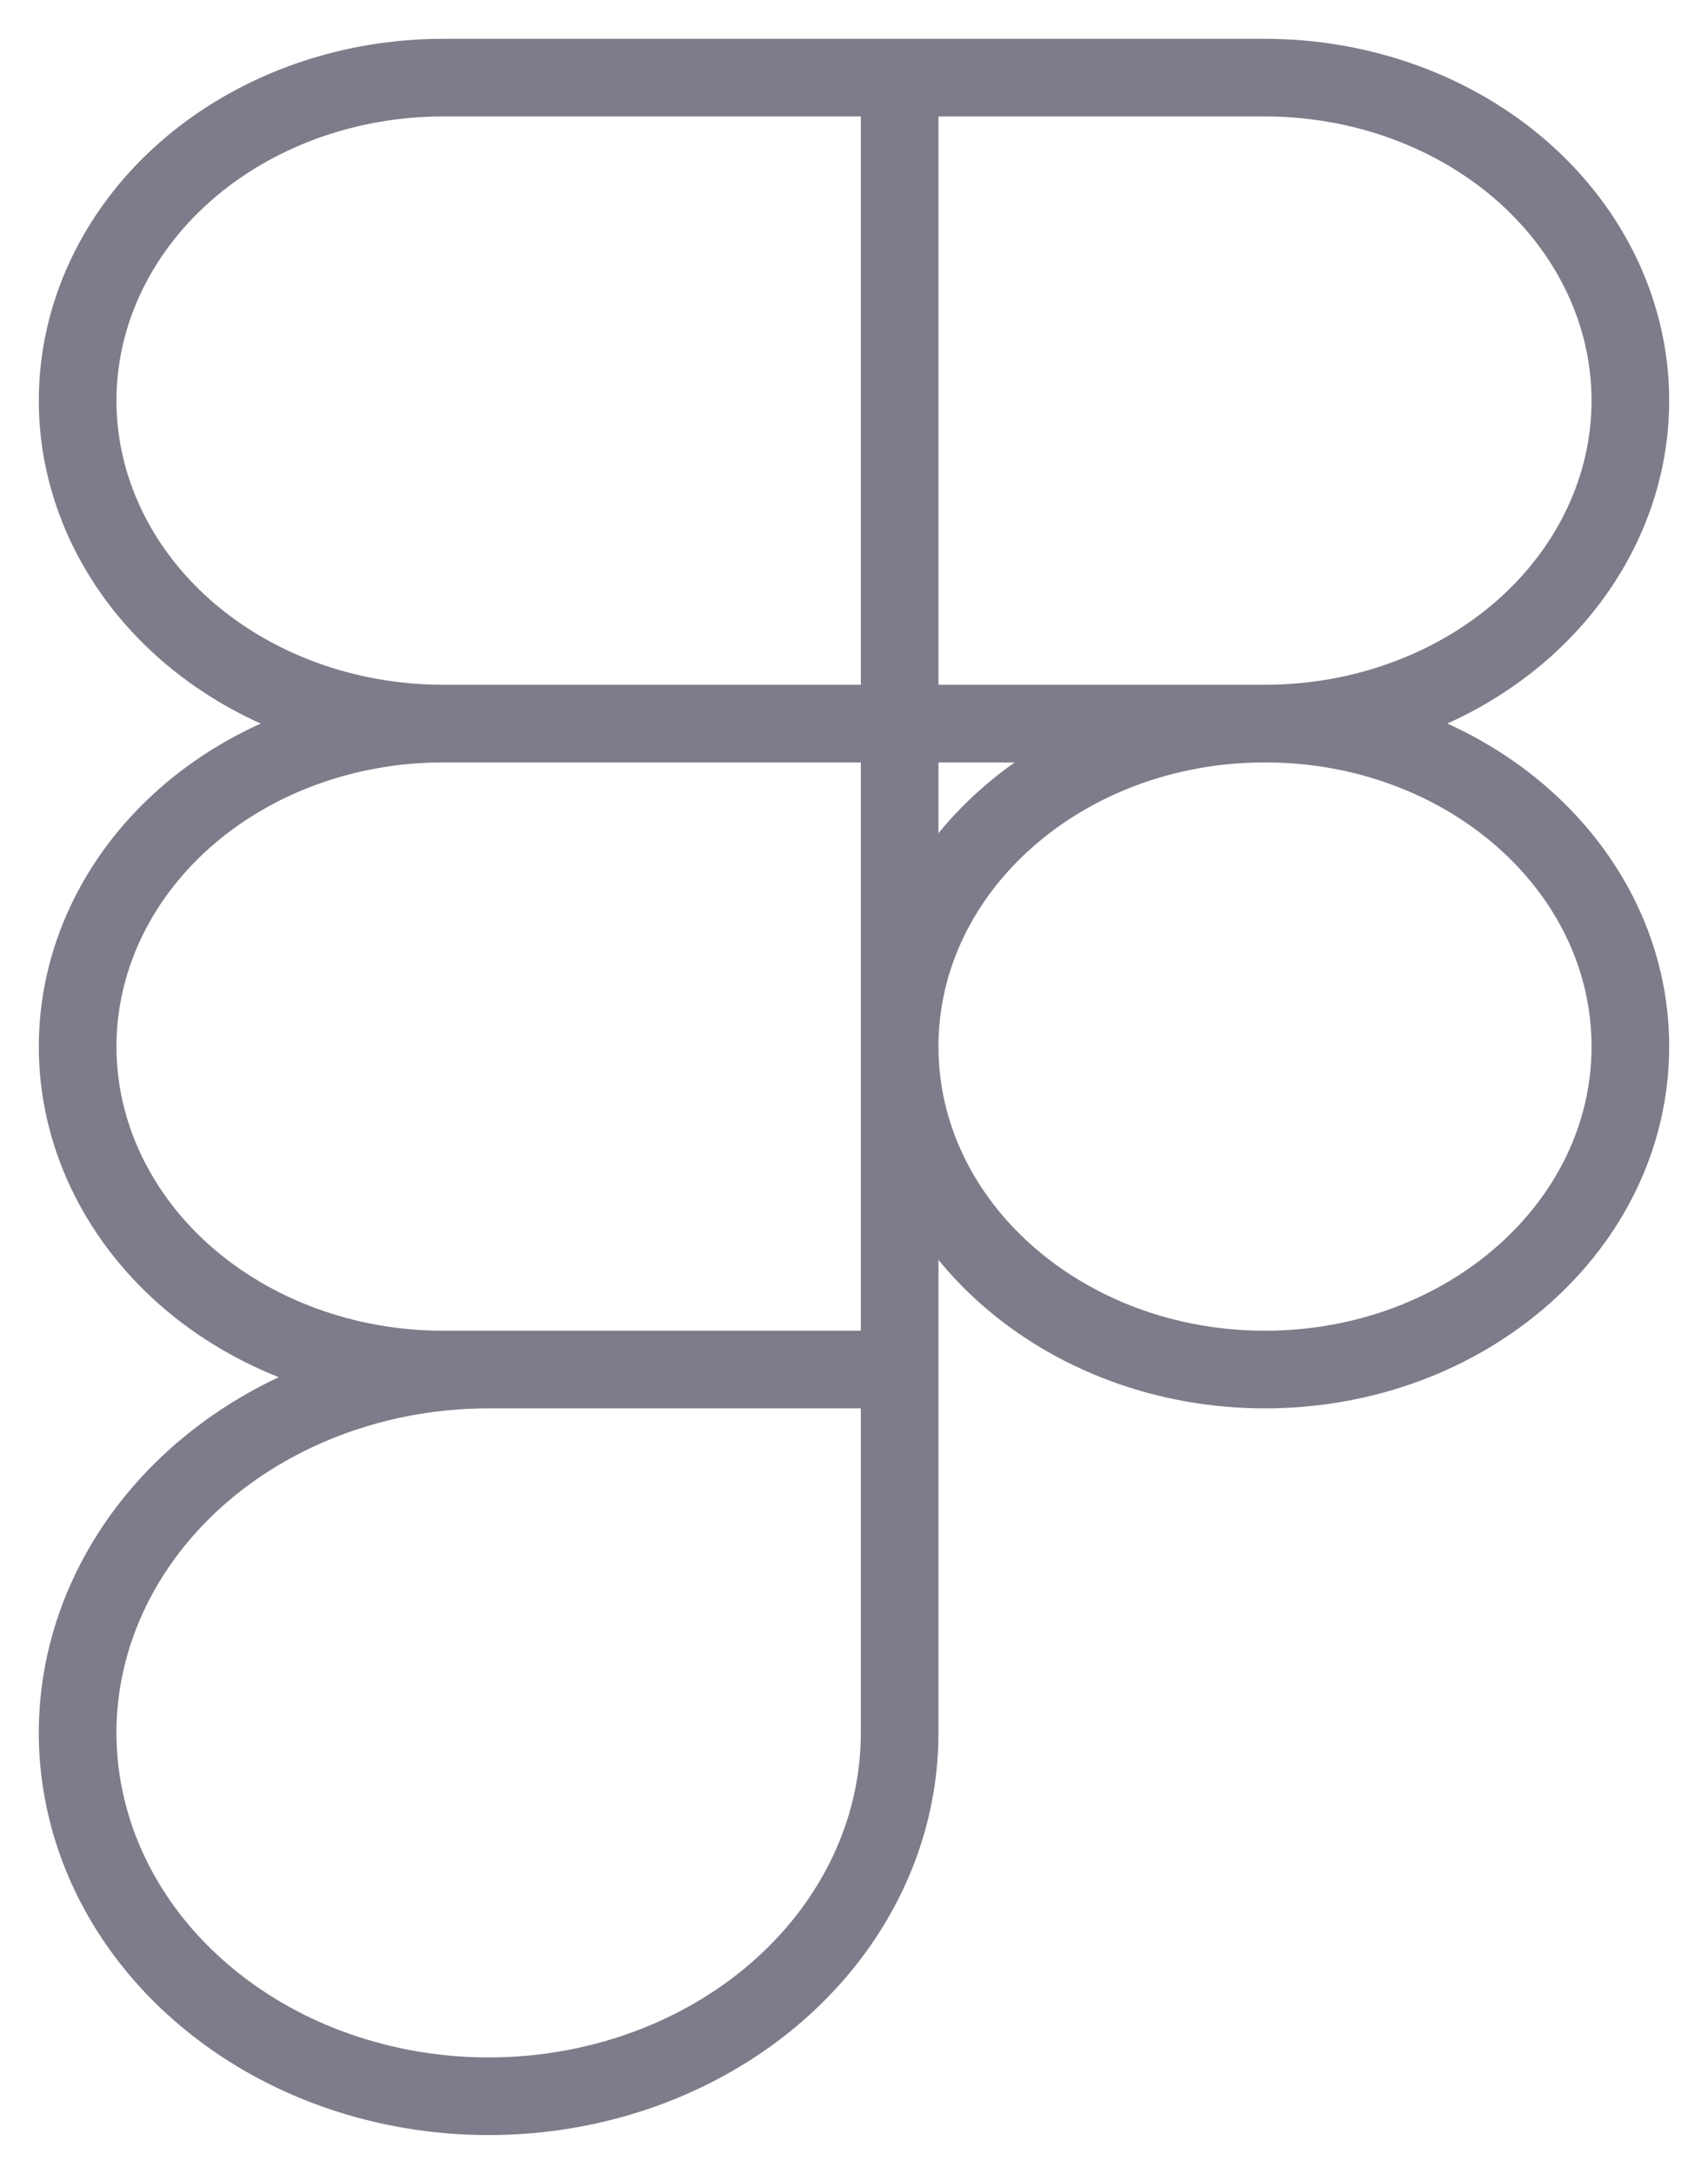 <svg width="22" height="28" viewBox="0 0 22 28" fill="none" xmlns="http://www.w3.org/2000/svg">
<path d="M16.294 9.32C13.695 9.32 11.588 11.182 11.588 13.48C11.588 15.777 13.695 17.64 16.294 17.64C18.893 17.64 21 15.777 21 13.48C21 11.182 18.893 9.32 16.294 9.32ZM16.294 9.32H11.588M16.294 9.32C17.542 9.32 18.739 8.882 19.622 8.102C20.504 7.321 21 6.263 21 5.16C21 4.057 20.504 2.999 19.622 2.218C18.739 1.438 17.542 1 16.294 1H11.588M11.588 9.32H5.706M11.588 9.32V1M11.588 9.32V17.64M11.588 1H5.706C4.458 1 3.261 1.438 2.378 2.218C1.496 2.999 1 4.057 1 5.16C1 6.263 1.496 7.321 2.378 8.102C3.261 8.882 4.458 9.32 5.706 9.32M5.706 9.32C4.458 9.32 3.261 9.758 2.378 10.538C1.496 11.319 1 12.377 1 13.48C1 14.583 1.496 15.641 2.378 16.422C3.261 17.202 4.458 17.64 5.706 17.64H11.588M11.588 17.64H6.294C5.247 17.64 4.223 17.915 3.353 18.429C2.482 18.943 1.804 19.674 1.403 20.529C1.002 21.384 0.897 22.325 1.102 23.233C1.306 24.141 1.81 24.975 2.551 25.629C3.291 26.284 4.234 26.73 5.261 26.91C6.288 27.091 7.353 26.998 8.32 26.644C9.287 26.29 10.114 25.69 10.696 24.92C11.278 24.15 11.588 23.246 11.588 22.32V17.64Z" stroke="#7C7C8A" stroke-linecap="round" stroke-linejoin="round"/>
</svg>
